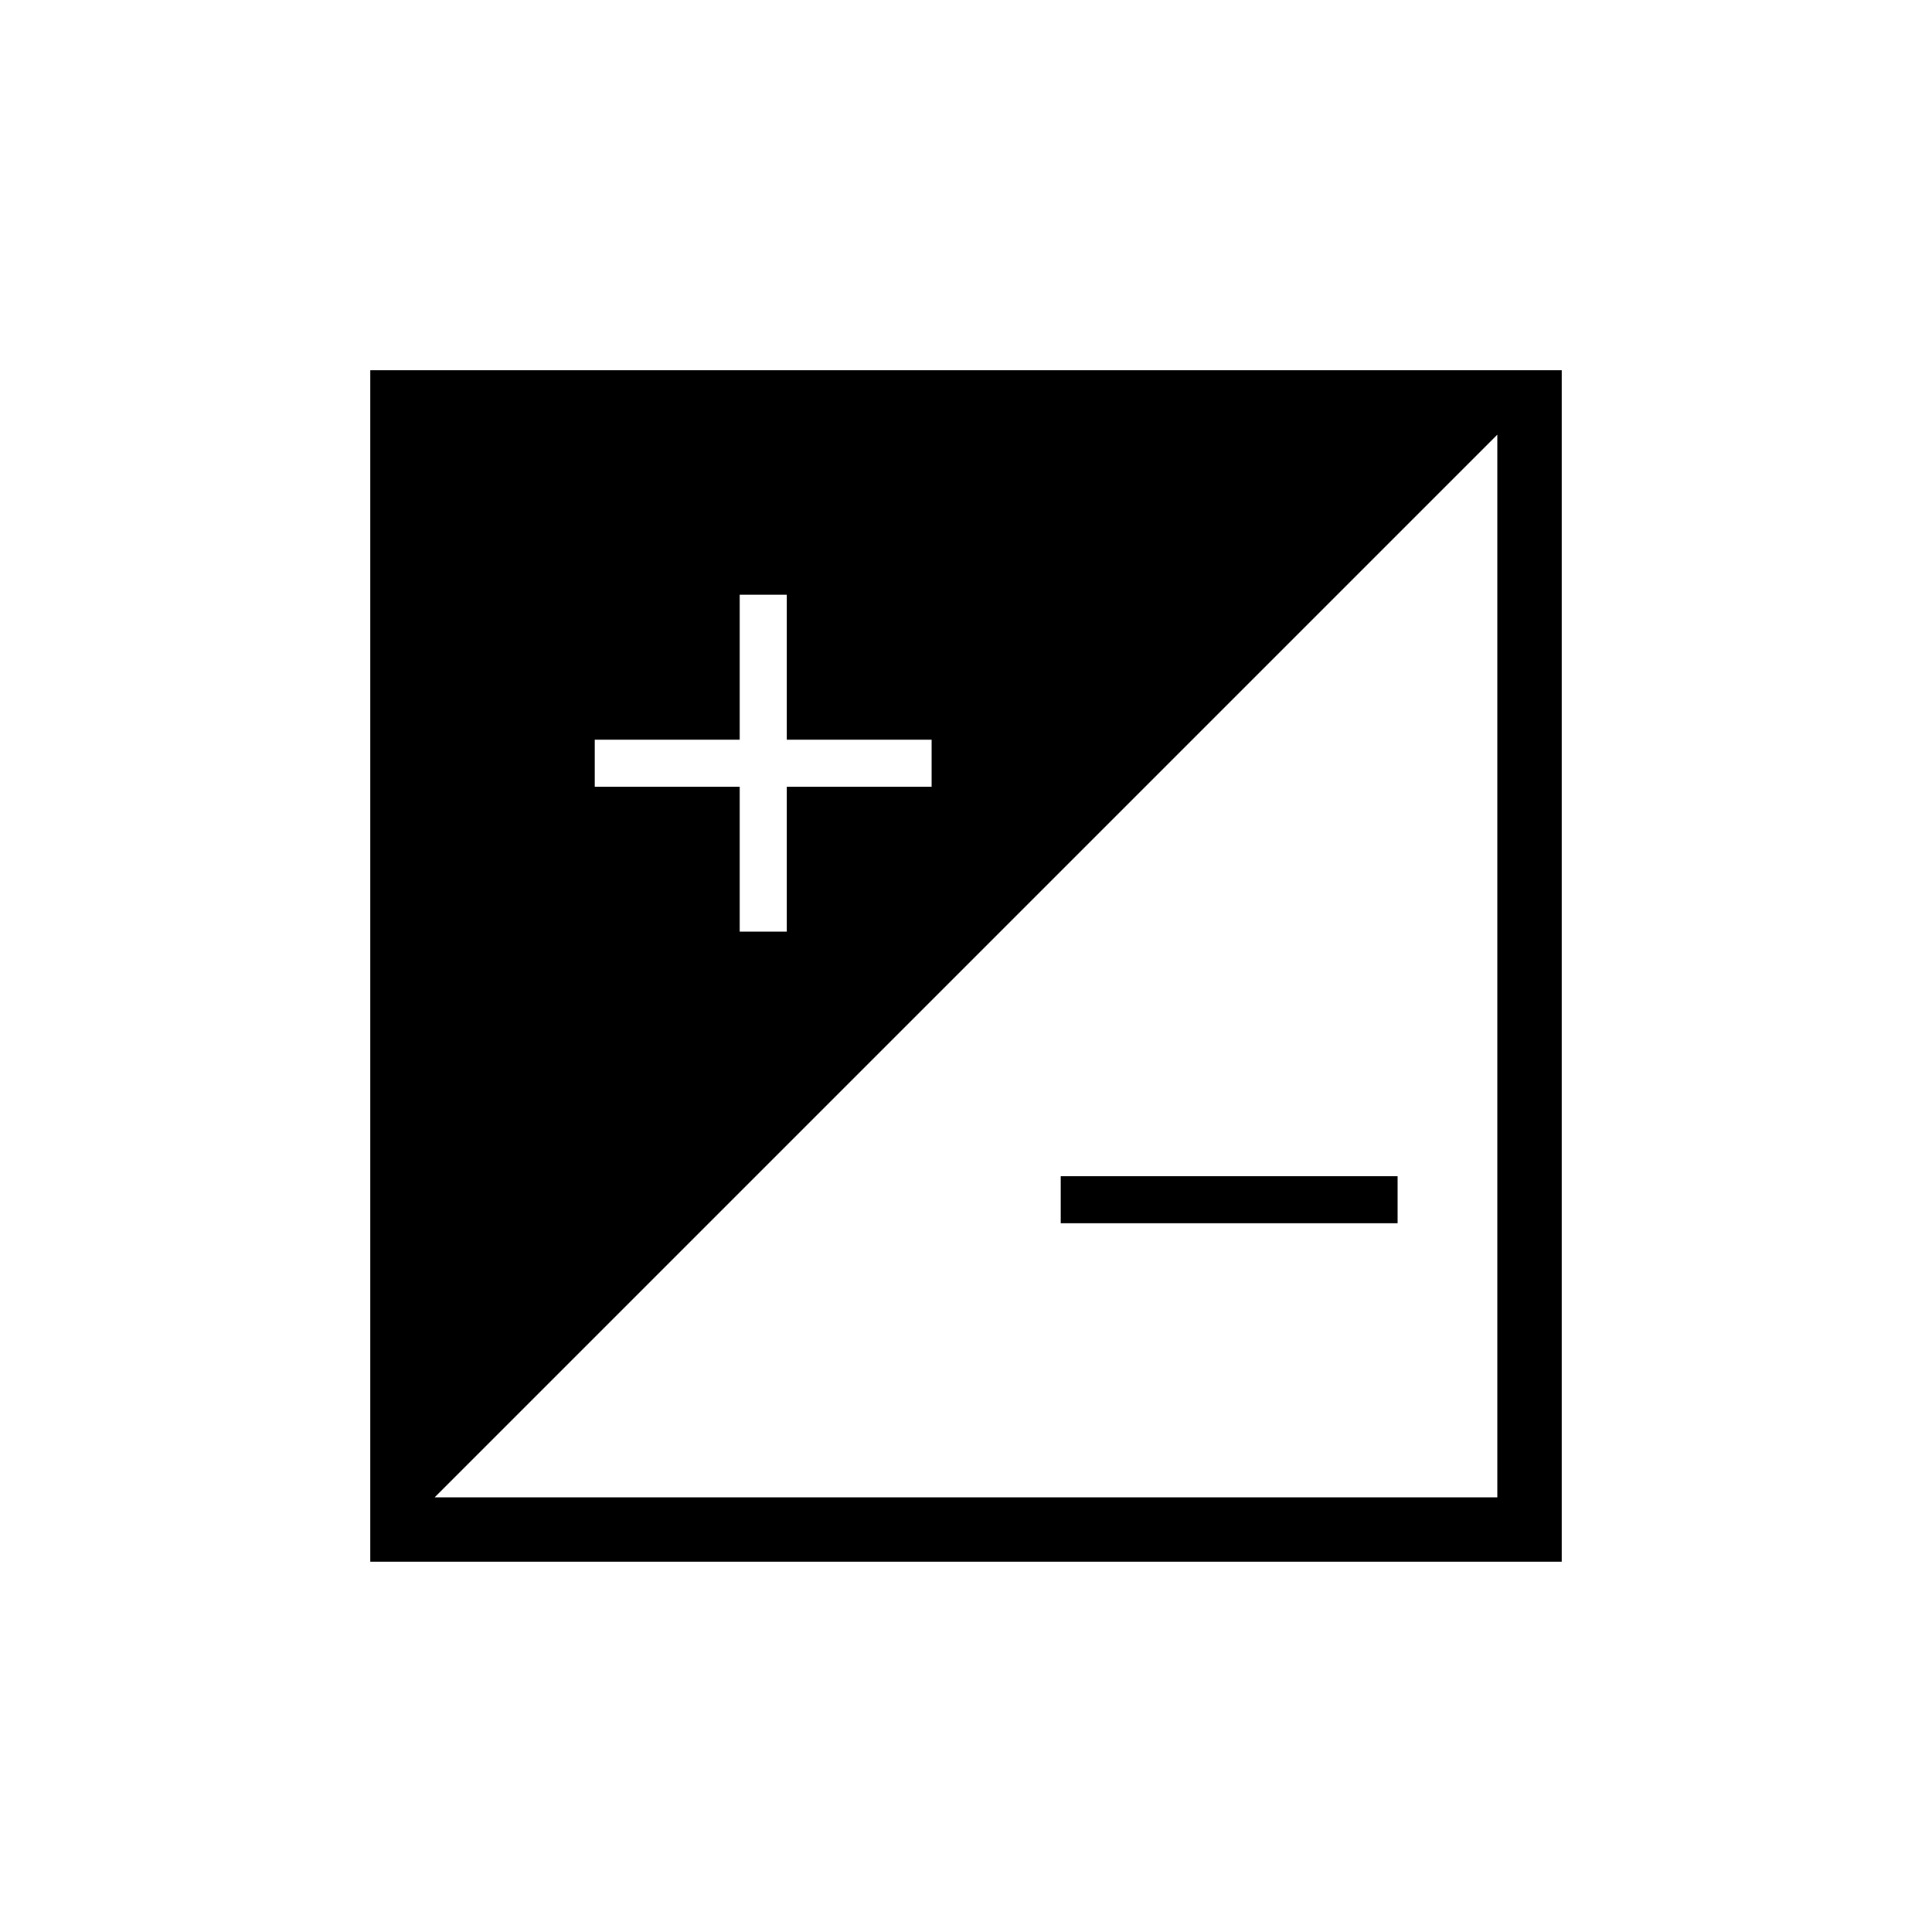 <svg xmlns="http://www.w3.org/2000/svg" height="20" viewBox="0 -960 960 960" width="20"><path d="M184-184v-592h592v592H184Zm32-32h528v-528L216-216Zm79.538-353.077h72v72h23.385v-72h72v-23.385h-72v-72h-23.385v72h-72v23.385Zm398.924 216.923H527.077v-23.385h167.385v23.385Z"/></svg>